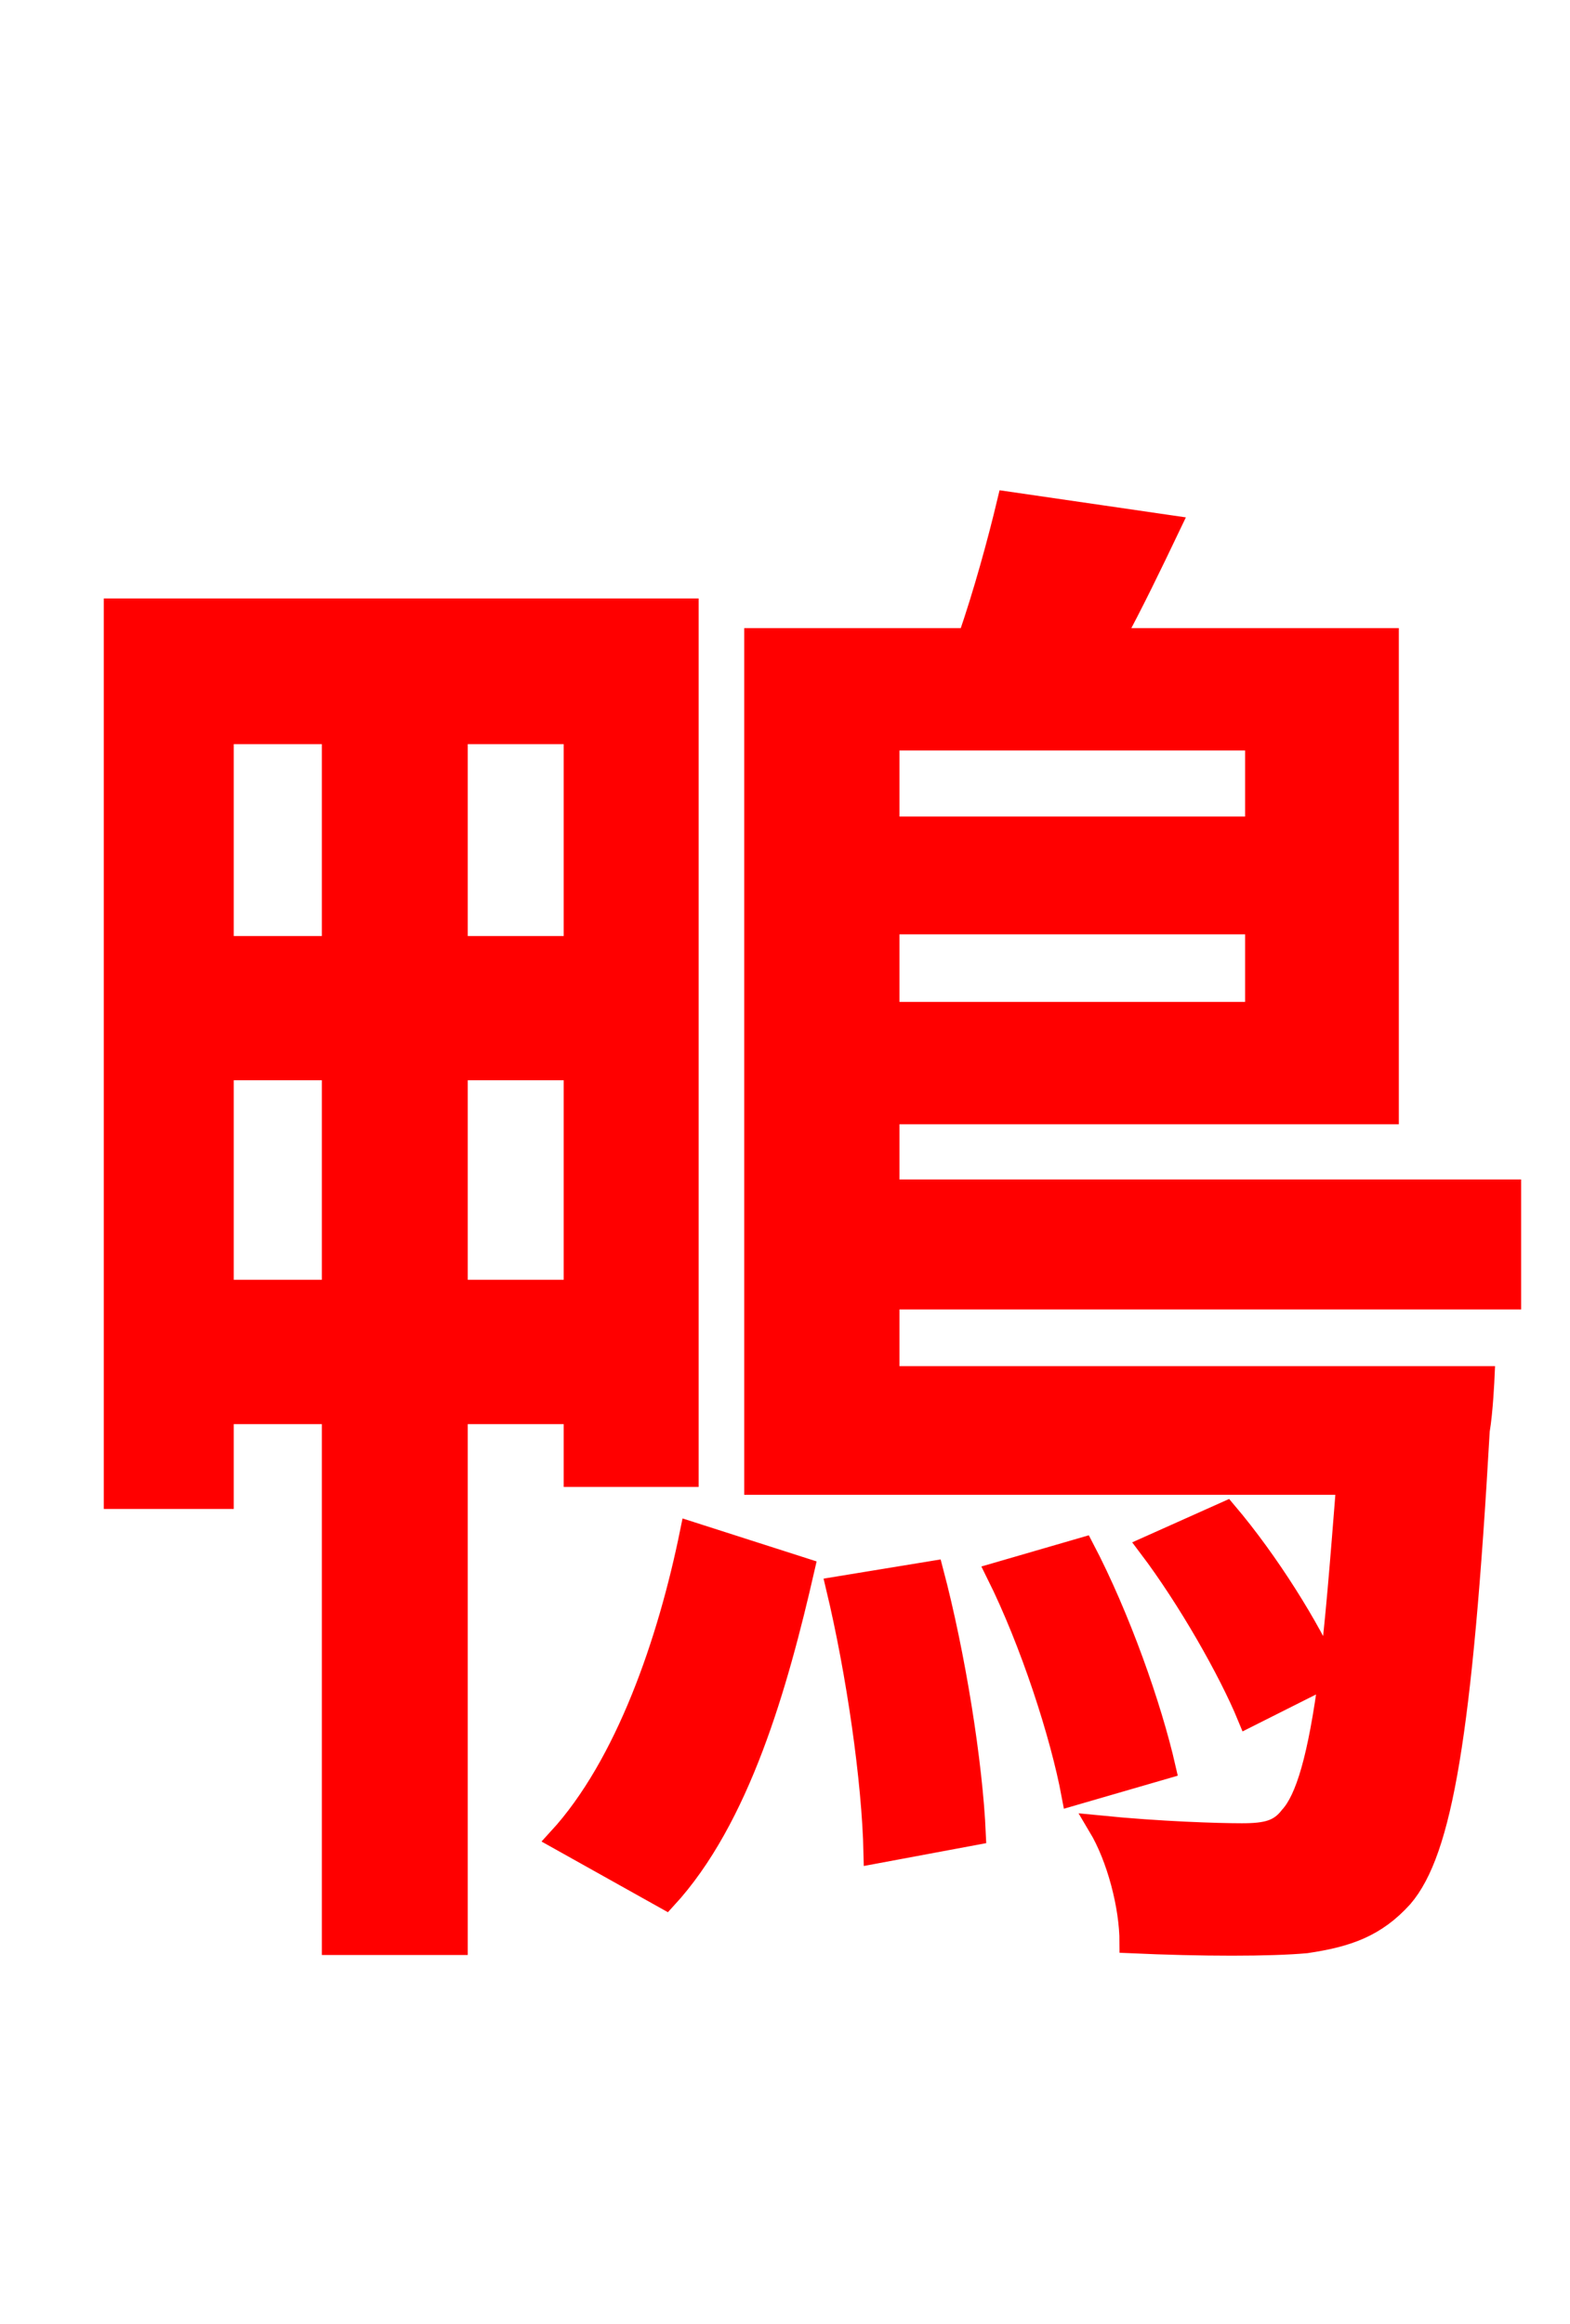 <svg xmlns="http://www.w3.org/2000/svg" xmlns:xlink="http://www.w3.org/1999/xlink" width="72" height="106.56"><path fill="red" stroke="red" d="M10.22 59.18L10.22 49.03L15.26 49.03L15.26 59.18ZM15.26 33.62L15.26 43.42L10.22 43.42L10.22 33.62ZM26.35 43.42L20.95 43.42L20.95 33.62L26.35 33.62ZM20.95 59.18L20.95 49.03L26.35 49.03L26.35 59.18ZM26.35 64.80L26.35 67.68L31.54 67.68L31.54 27.94L5.26 27.94L5.26 68.69L10.22 68.69L10.22 64.80L15.26 64.80L15.26 89.14L20.95 89.14L20.95 64.80ZM30.53 87.05C33.91 83.38 35.64 77.26 36.86 71.93L31.68 70.27C30.67 75.24 28.73 80.93 25.63 84.31ZM38.38 72.79C39.31 76.68 40.03 81.65 40.10 84.96L44.71 84.10C44.57 80.86 43.78 75.89 42.77 72.07ZM45.72 72.14C47.30 75.31 48.67 79.56 49.18 82.30L53.42 81.07C52.78 78.26 51.34 74.16 49.68 70.99ZM57.60 33.91L57.60 37.94L40.75 37.94L40.75 33.91ZM40.75 46.44L40.75 42.34L57.60 42.34L57.60 46.44ZM69.26 59.54L69.26 54.58L40.75 54.58L40.75 51.05L63.65 51.05L63.65 29.30L51.05 29.30C51.91 27.72 52.78 25.92 53.64 24.12L46.22 23.04C45.79 24.84 45.14 27.22 44.42 29.30L34.63 29.30L34.63 68.04L61.78 68.04C61.49 71.71 61.27 74.52 60.98 76.75C60.05 74.66 58.18 71.64 56.23 69.34L52.70 70.92C54.50 73.30 56.38 76.61 57.24 78.70L60.98 76.82C60.48 80.64 59.90 82.51 59.18 83.30C58.68 83.95 58.10 84.10 56.95 84.10C55.87 84.10 53.21 84.02 50.40 83.74C51.26 85.18 51.84 87.41 51.84 89.06C55.15 89.21 58.25 89.21 59.90 89.06C61.78 88.78 63.07 88.34 64.30 86.98C66.10 84.89 67.03 79.49 67.82 65.59C67.97 64.73 68.04 63.14 68.04 63.14L40.75 63.14L40.75 59.54Z"/></svg>
